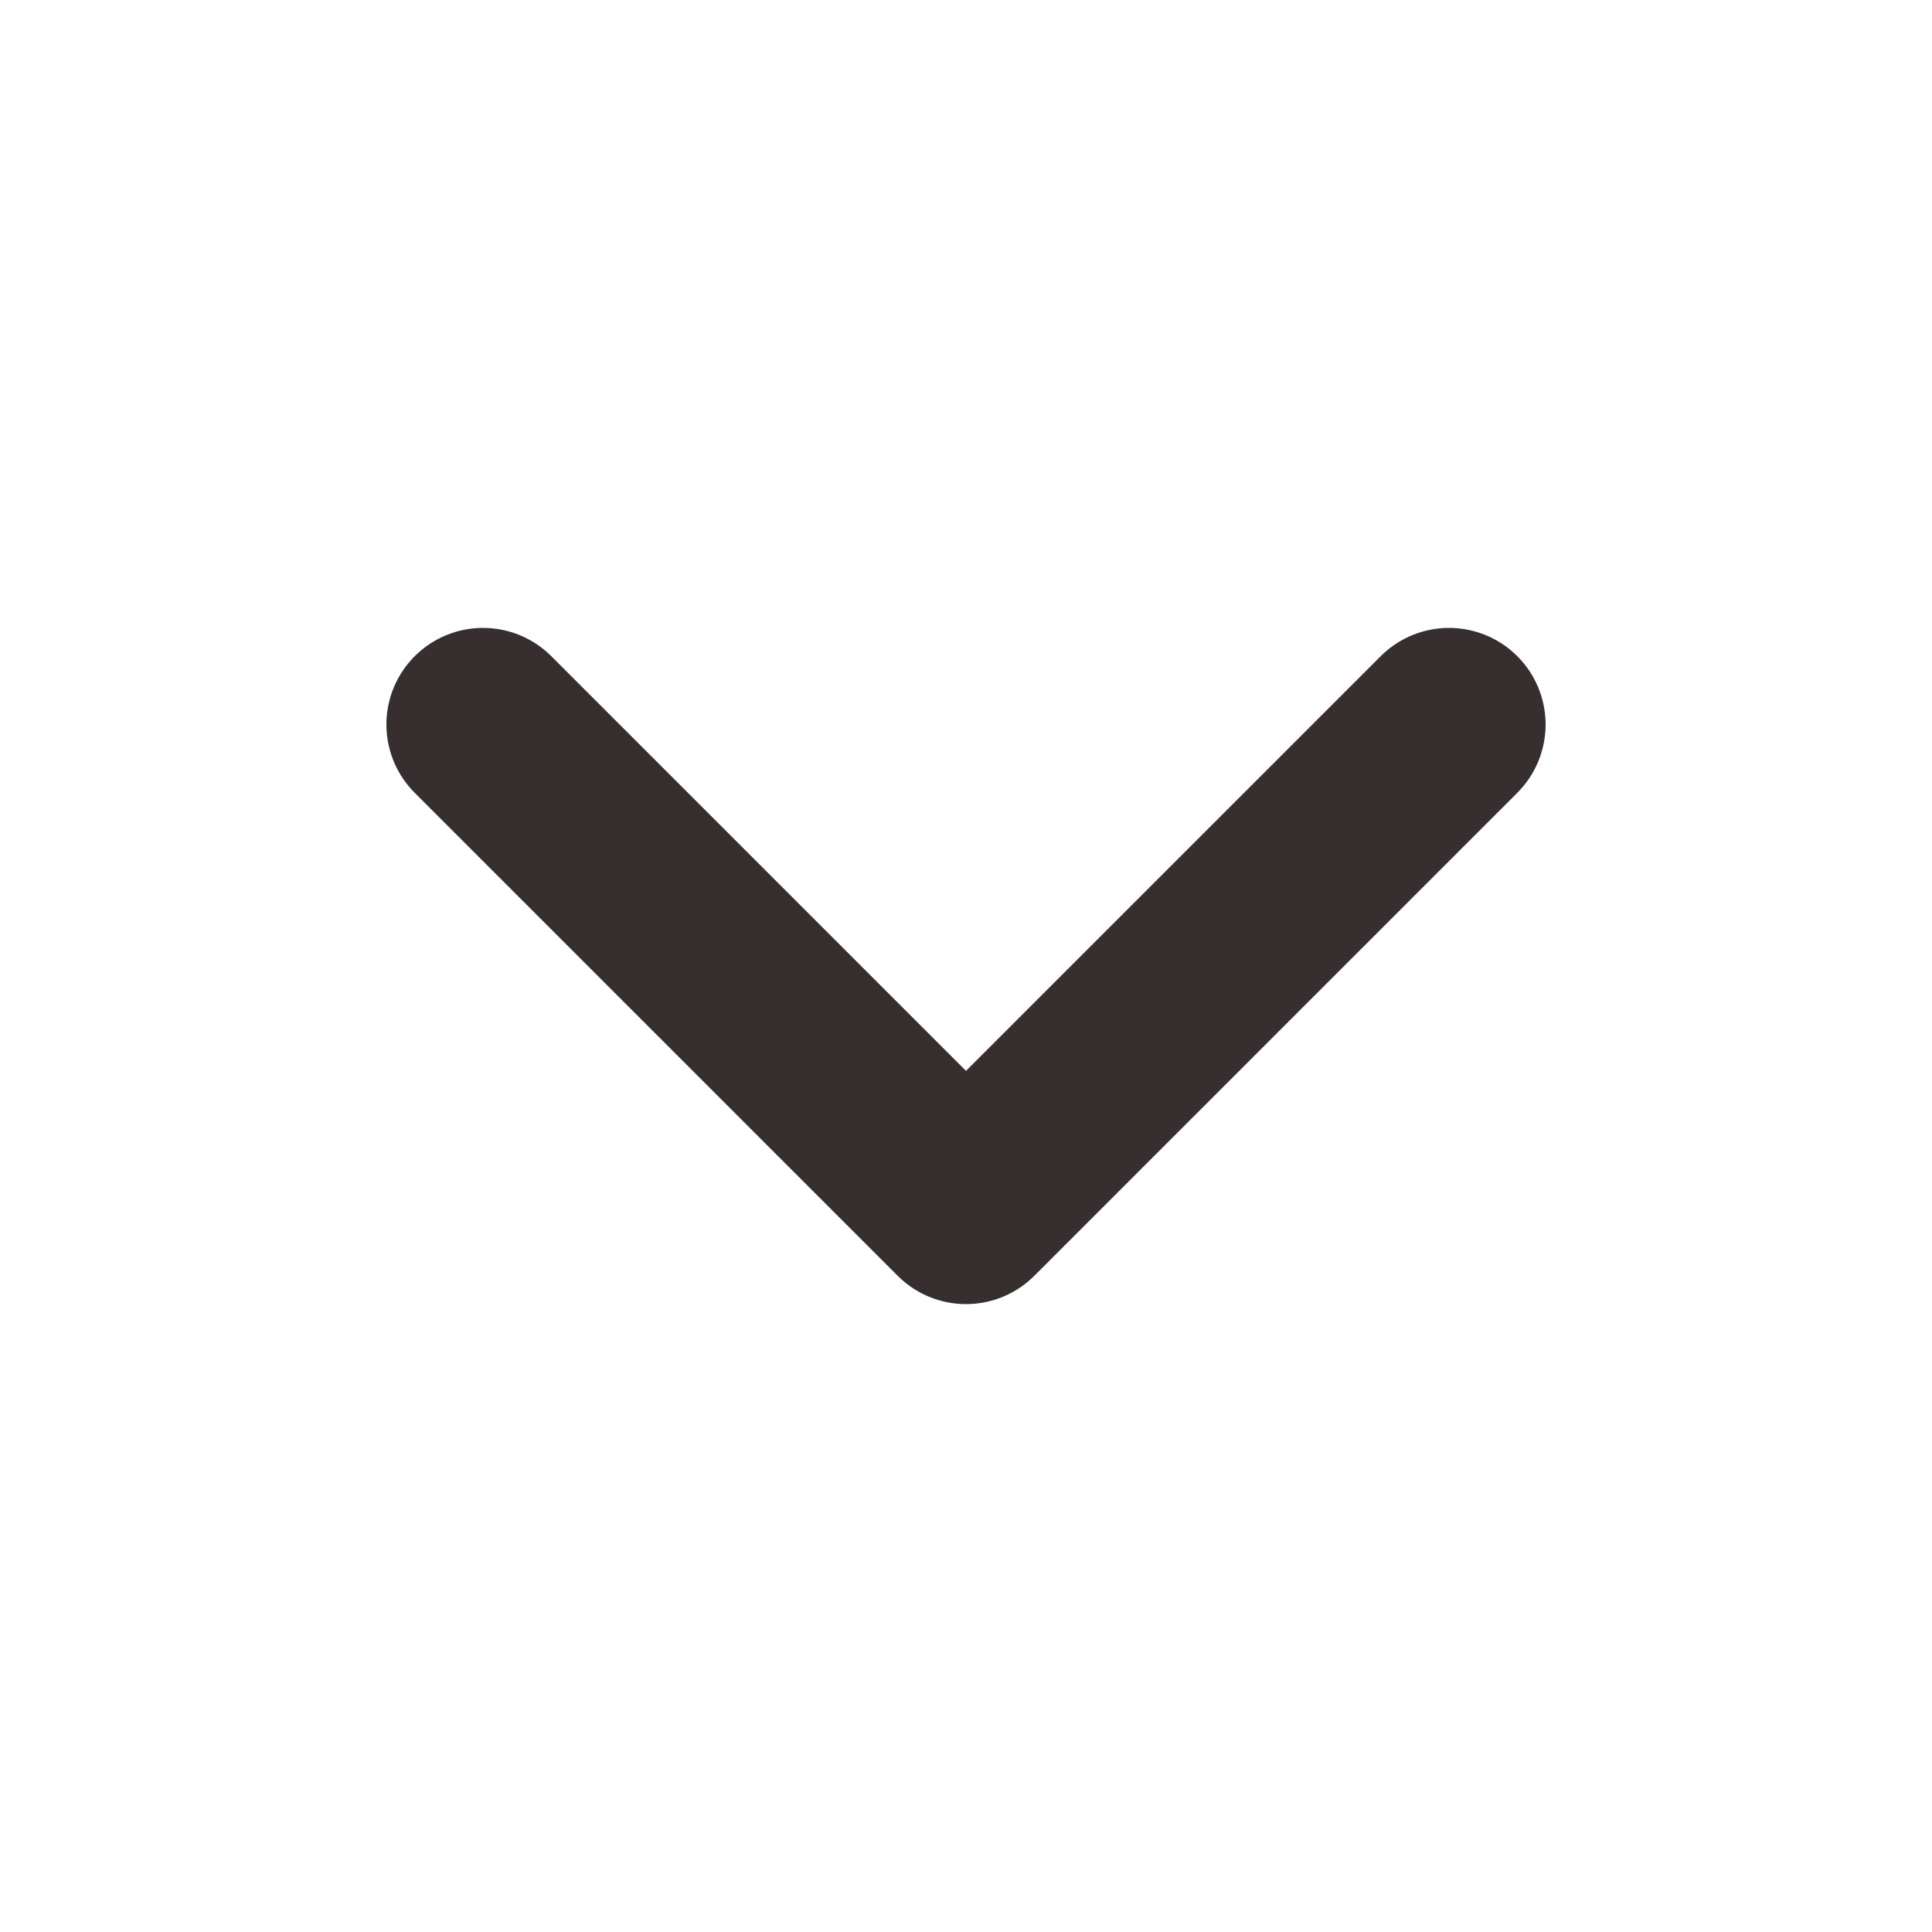 <svg xmlns="http://www.w3.org/2000/svg" width="20" height="20" viewBox="0 0 20 20" fill="none">
<path d="M15 7.5L10 12.5L5 7.5" stroke="#372F2F" stroke-width="2" stroke-linecap="round" stroke-linejoin="round"/>
</svg>